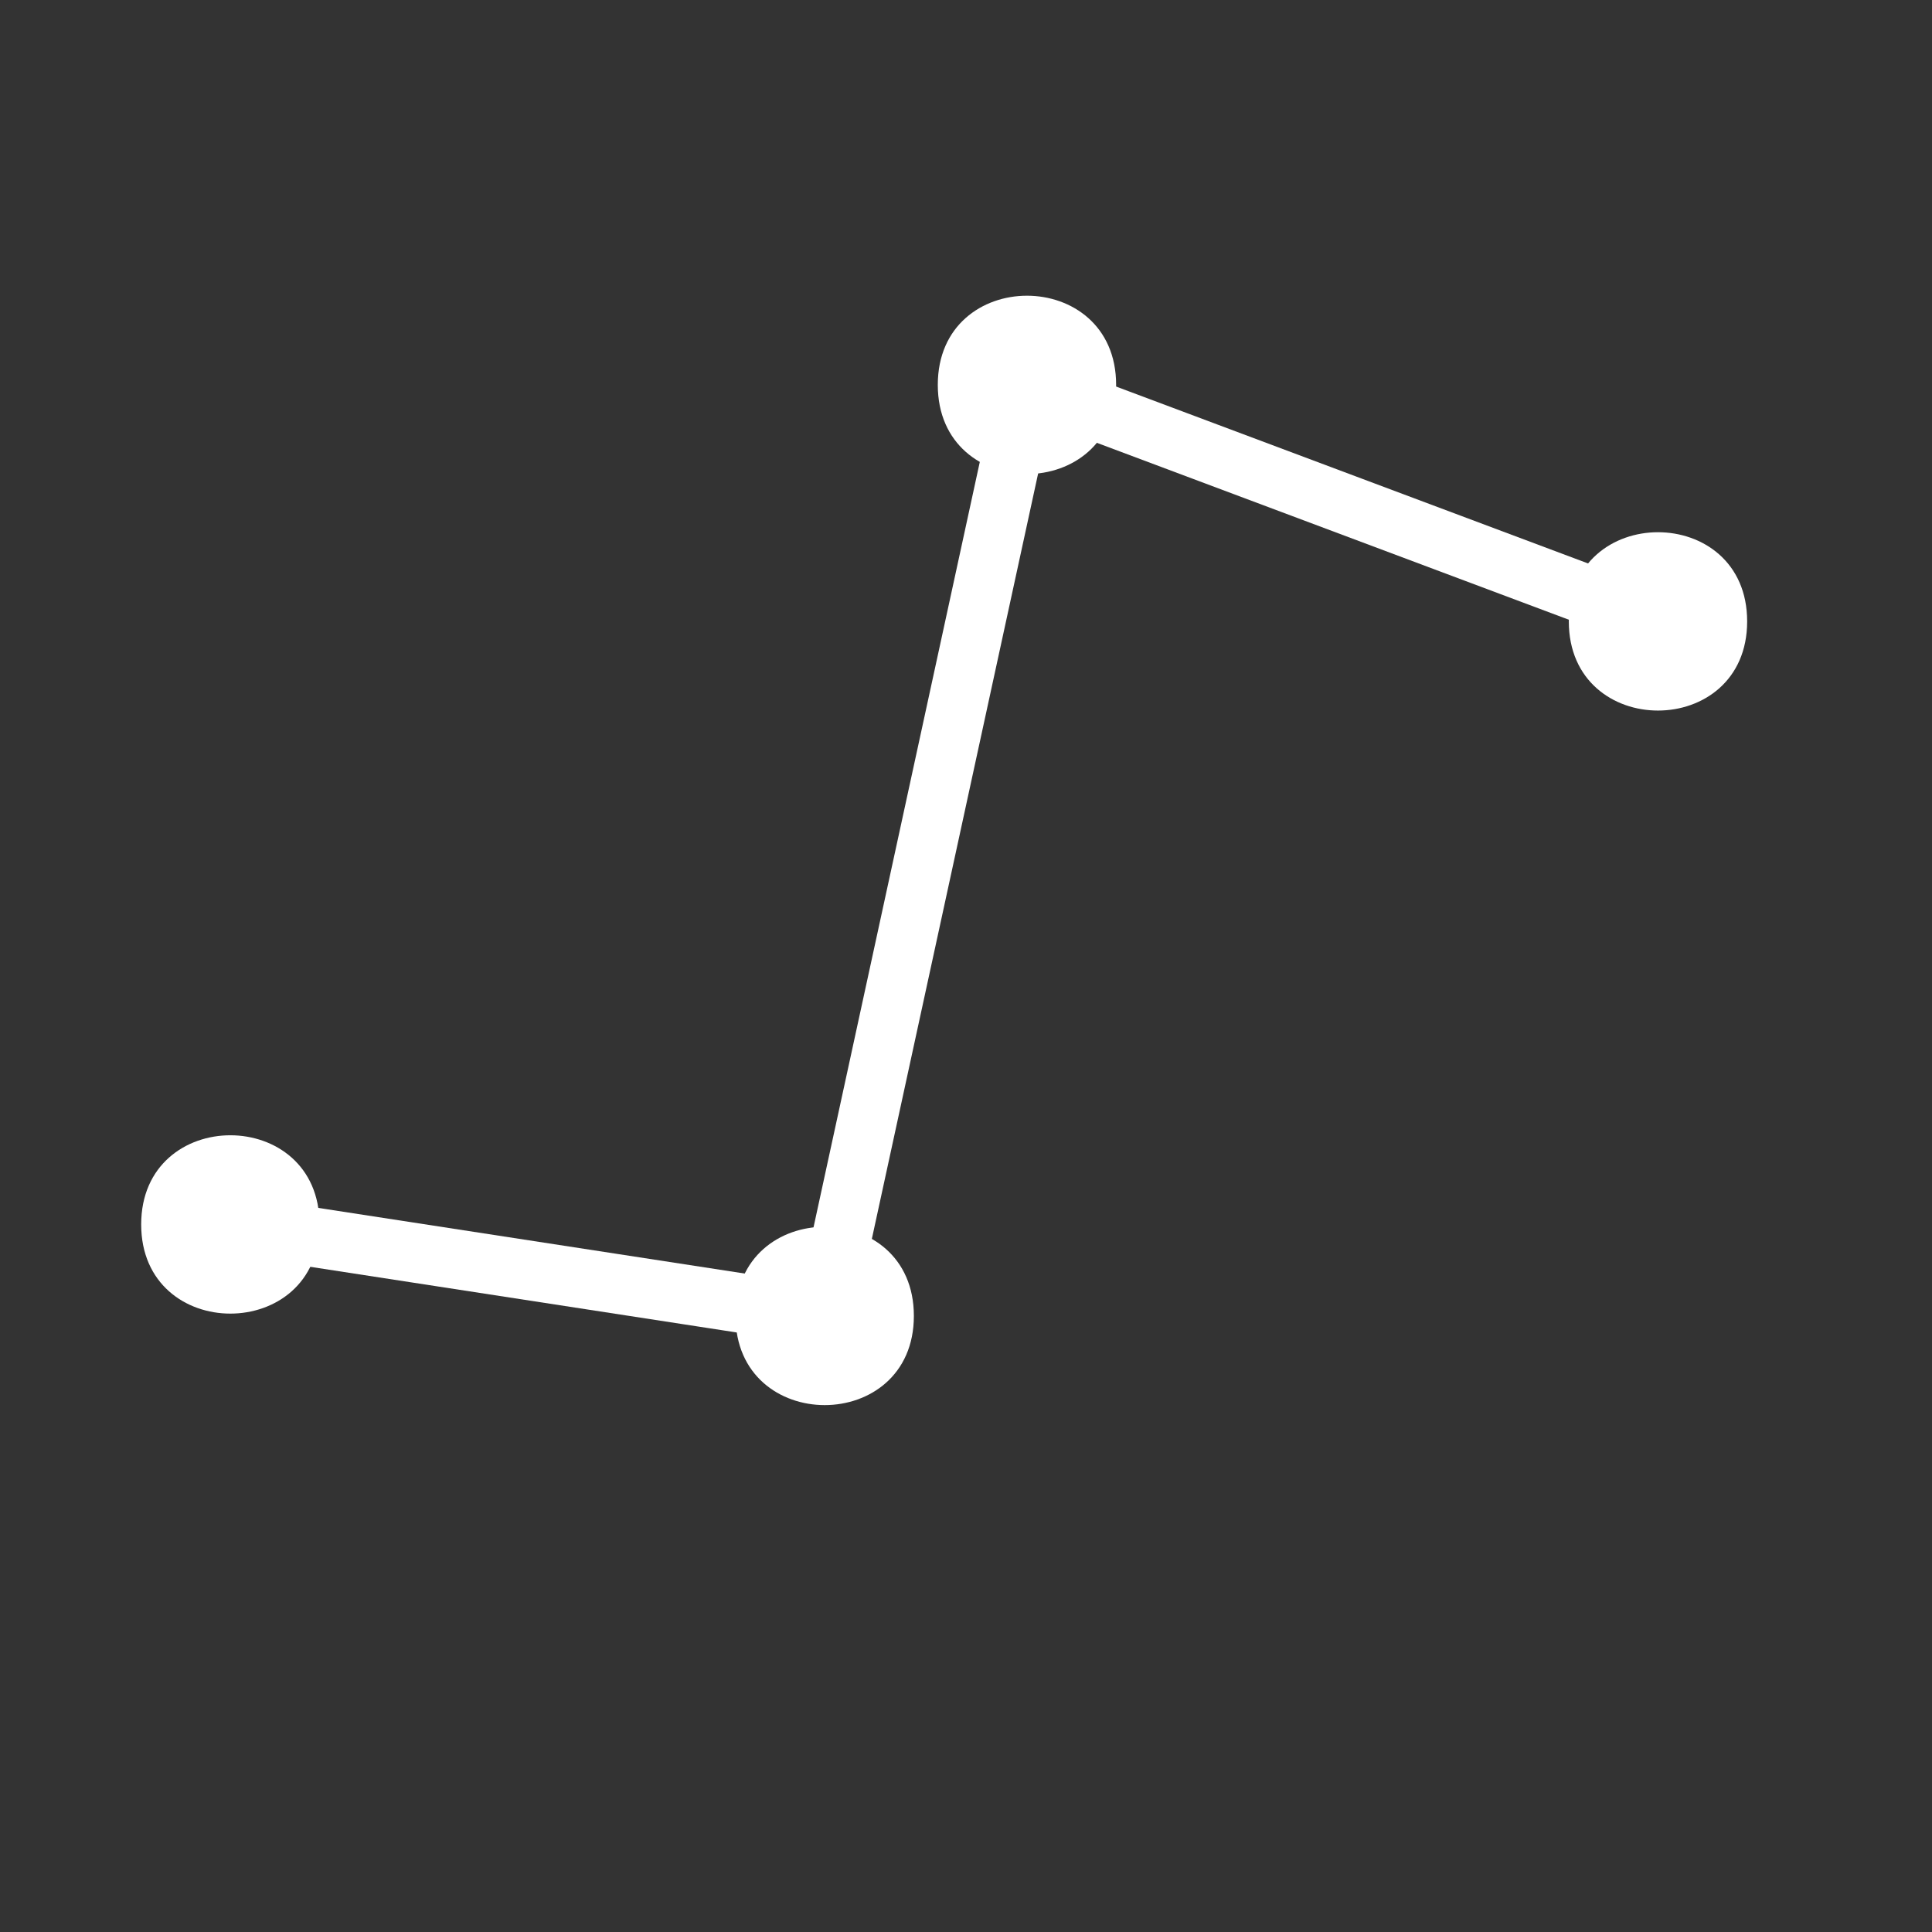 <?xml version="1.0" encoding="UTF-8"?>
<svg xmlns="http://www.w3.org/2000/svg" xmlns:xlink="http://www.w3.org/1999/xlink" width="65pt" height="65pt" viewBox="0 0 65 65" version="1.1">
<rect x="0" y="0" width="65" height="65" fill="#333333" stroke="none"/>
<g id="surface378">
<path style="fill:none;stroke-width:2;stroke-linecap:butt;stroke-linejoin:round;stroke:rgb(100%,100%,100%);stroke-opacity:1;stroke-miterlimit:10;" d="M 231.75 726.805 L 251.746 723.727 L 258.551 755.051 L 279.781 747.094 " transform="matrix(1,0,0,-1,-224,768)"/>
<path style=" stroke:none;fill-rule:evenodd;fill:rgb(100%,100%,100%);fill-opacity:1;" d="M 10.75 41.195 C 10.75 37.195 4.75 37.195 4.75 41.195 C 4.75 45.195 10.75 45.195 10.75 41.195 Z M 10.75 41.195 "/>
<path style=" stroke:none;fill-rule:evenodd;fill:rgb(100%,100%,100%);fill-opacity:1;" d="M 30.746 44.273 C 30.746 40.273 24.746 40.273 24.746 44.273 C 24.746 48.273 30.746 48.273 30.746 44.273 Z M 30.746 44.273 "/>
<path style=" stroke:none;fill-rule:evenodd;fill:rgb(100%,100%,100%);fill-opacity:1;" d="M 37.551 12.949 C 37.551 8.949 31.551 8.949 31.551 12.949 C 31.551 16.949 37.551 16.949 37.551 12.949 Z M 37.551 12.949 "/>
<path style=" stroke:none;fill-rule:evenodd;fill:rgb(100%,100%,100%);fill-opacity:1;" d="M 58.781 20.906 C 58.781 16.906 52.781 16.906 52.781 20.906 C 52.781 24.906 58.781 24.906 58.781 20.906 Z M 58.781 20.906 "/>
</g>
</svg>
